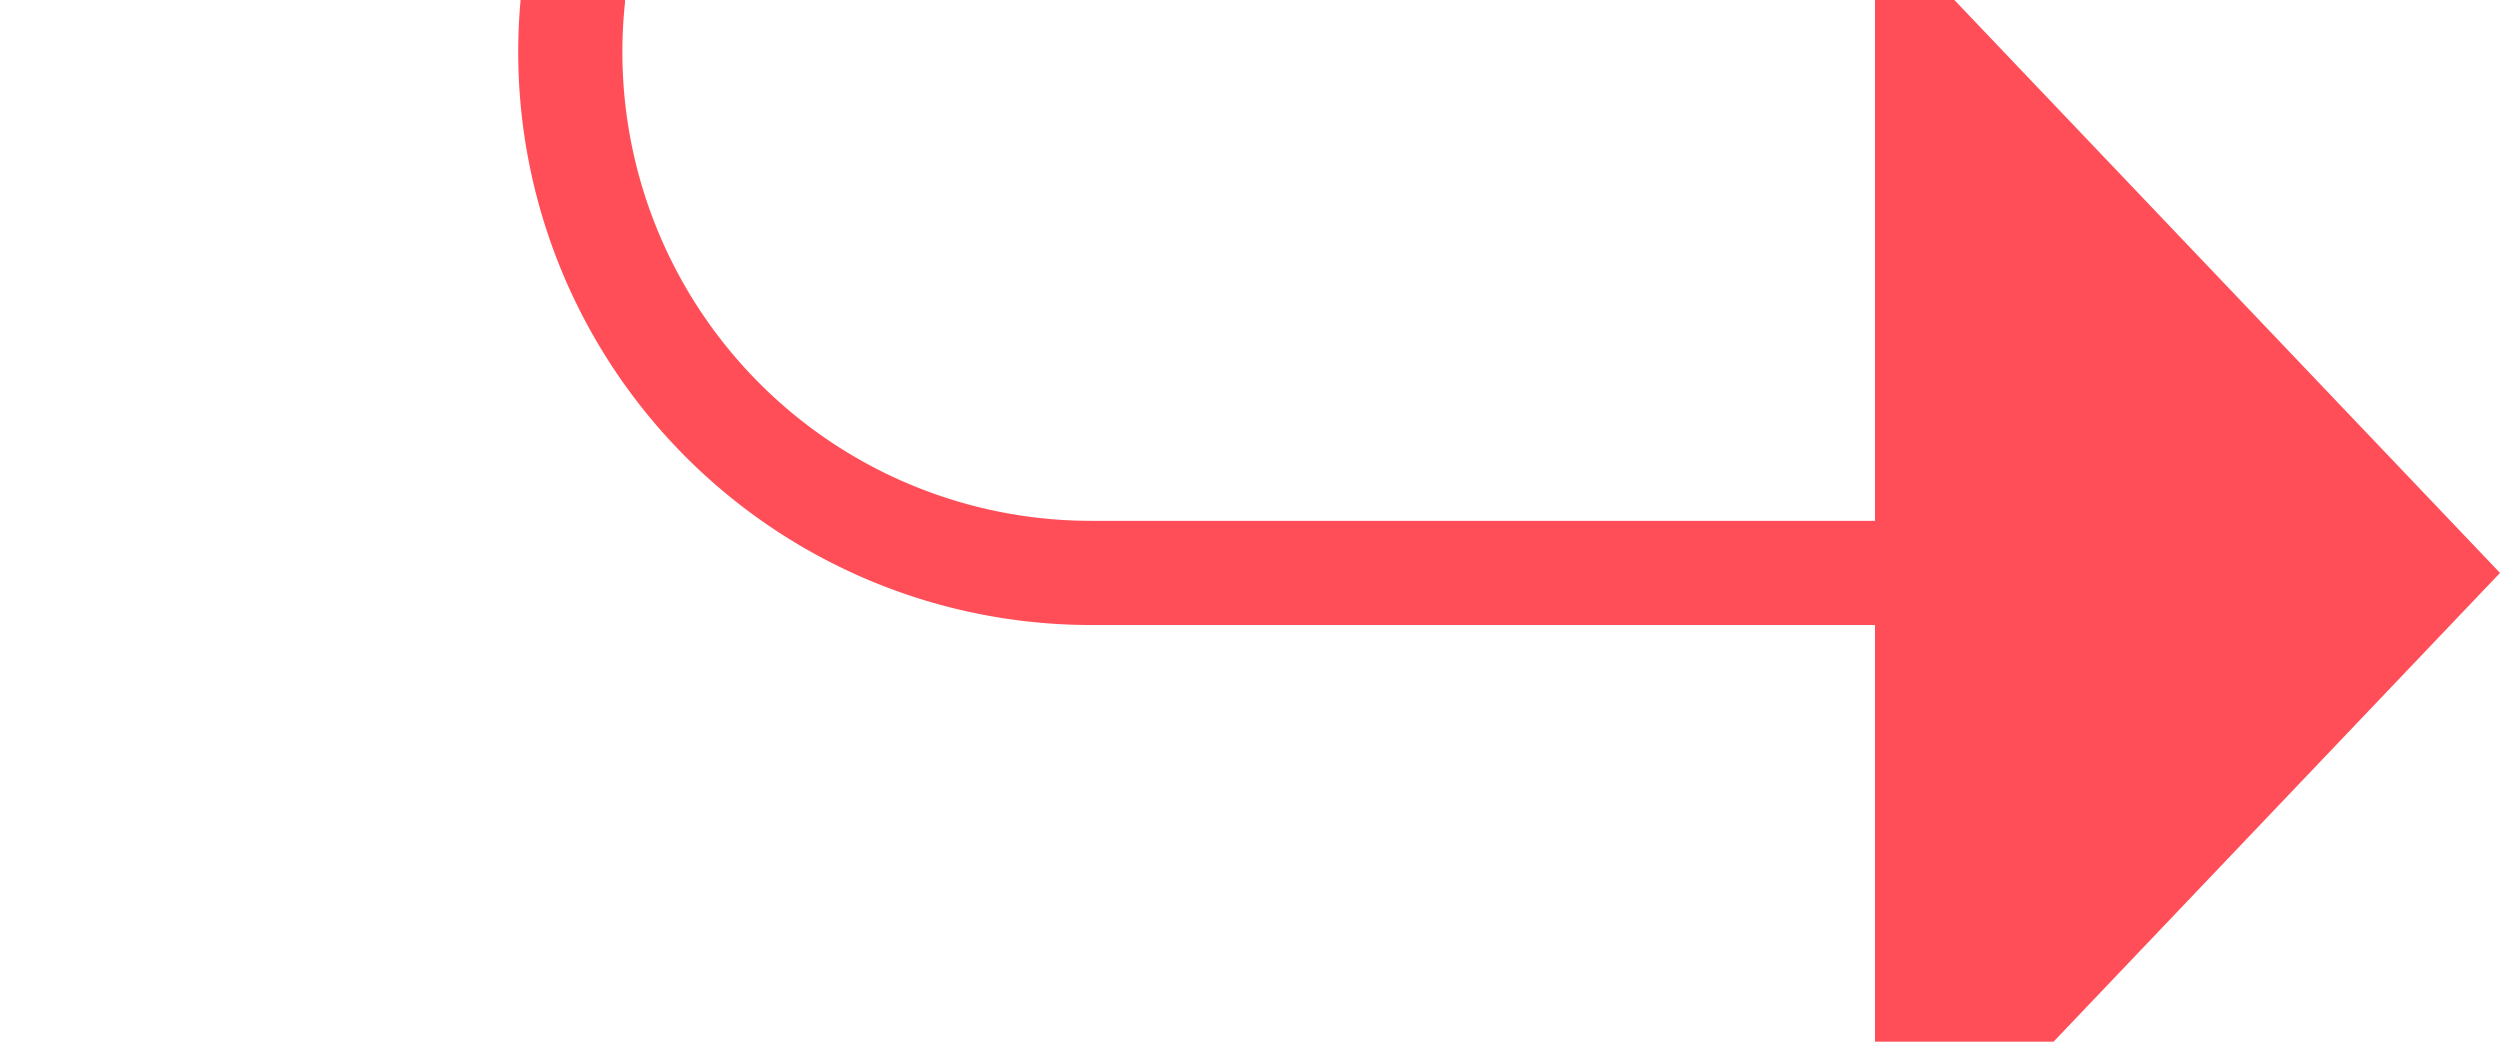 ﻿<?xml version="1.0" encoding="utf-8"?>
<svg version="1.1" xmlns:xlink="http://www.w3.org/1999/xlink" width="24px" height="10px" preserveAspectRatio="xMinYMid meet" viewBox="339 424  24 8" xmlns="http://www.w3.org/2000/svg">
  <path d="M 317 372.5  L 339 372.5  A 5 5 0 0 1 344.5 377.5 L 344.5 423  A 5 5 0 0 0 349.5 428.5 L 358 428.5  " stroke-width="1" stroke="#ff4e57" fill="none" />
  <path d="M 357 434.8  L 363 428.5  L 357 422.2  L 357 434.8  Z " fill-rule="nonzero" fill="#ff4e57" stroke="none" />
</svg>